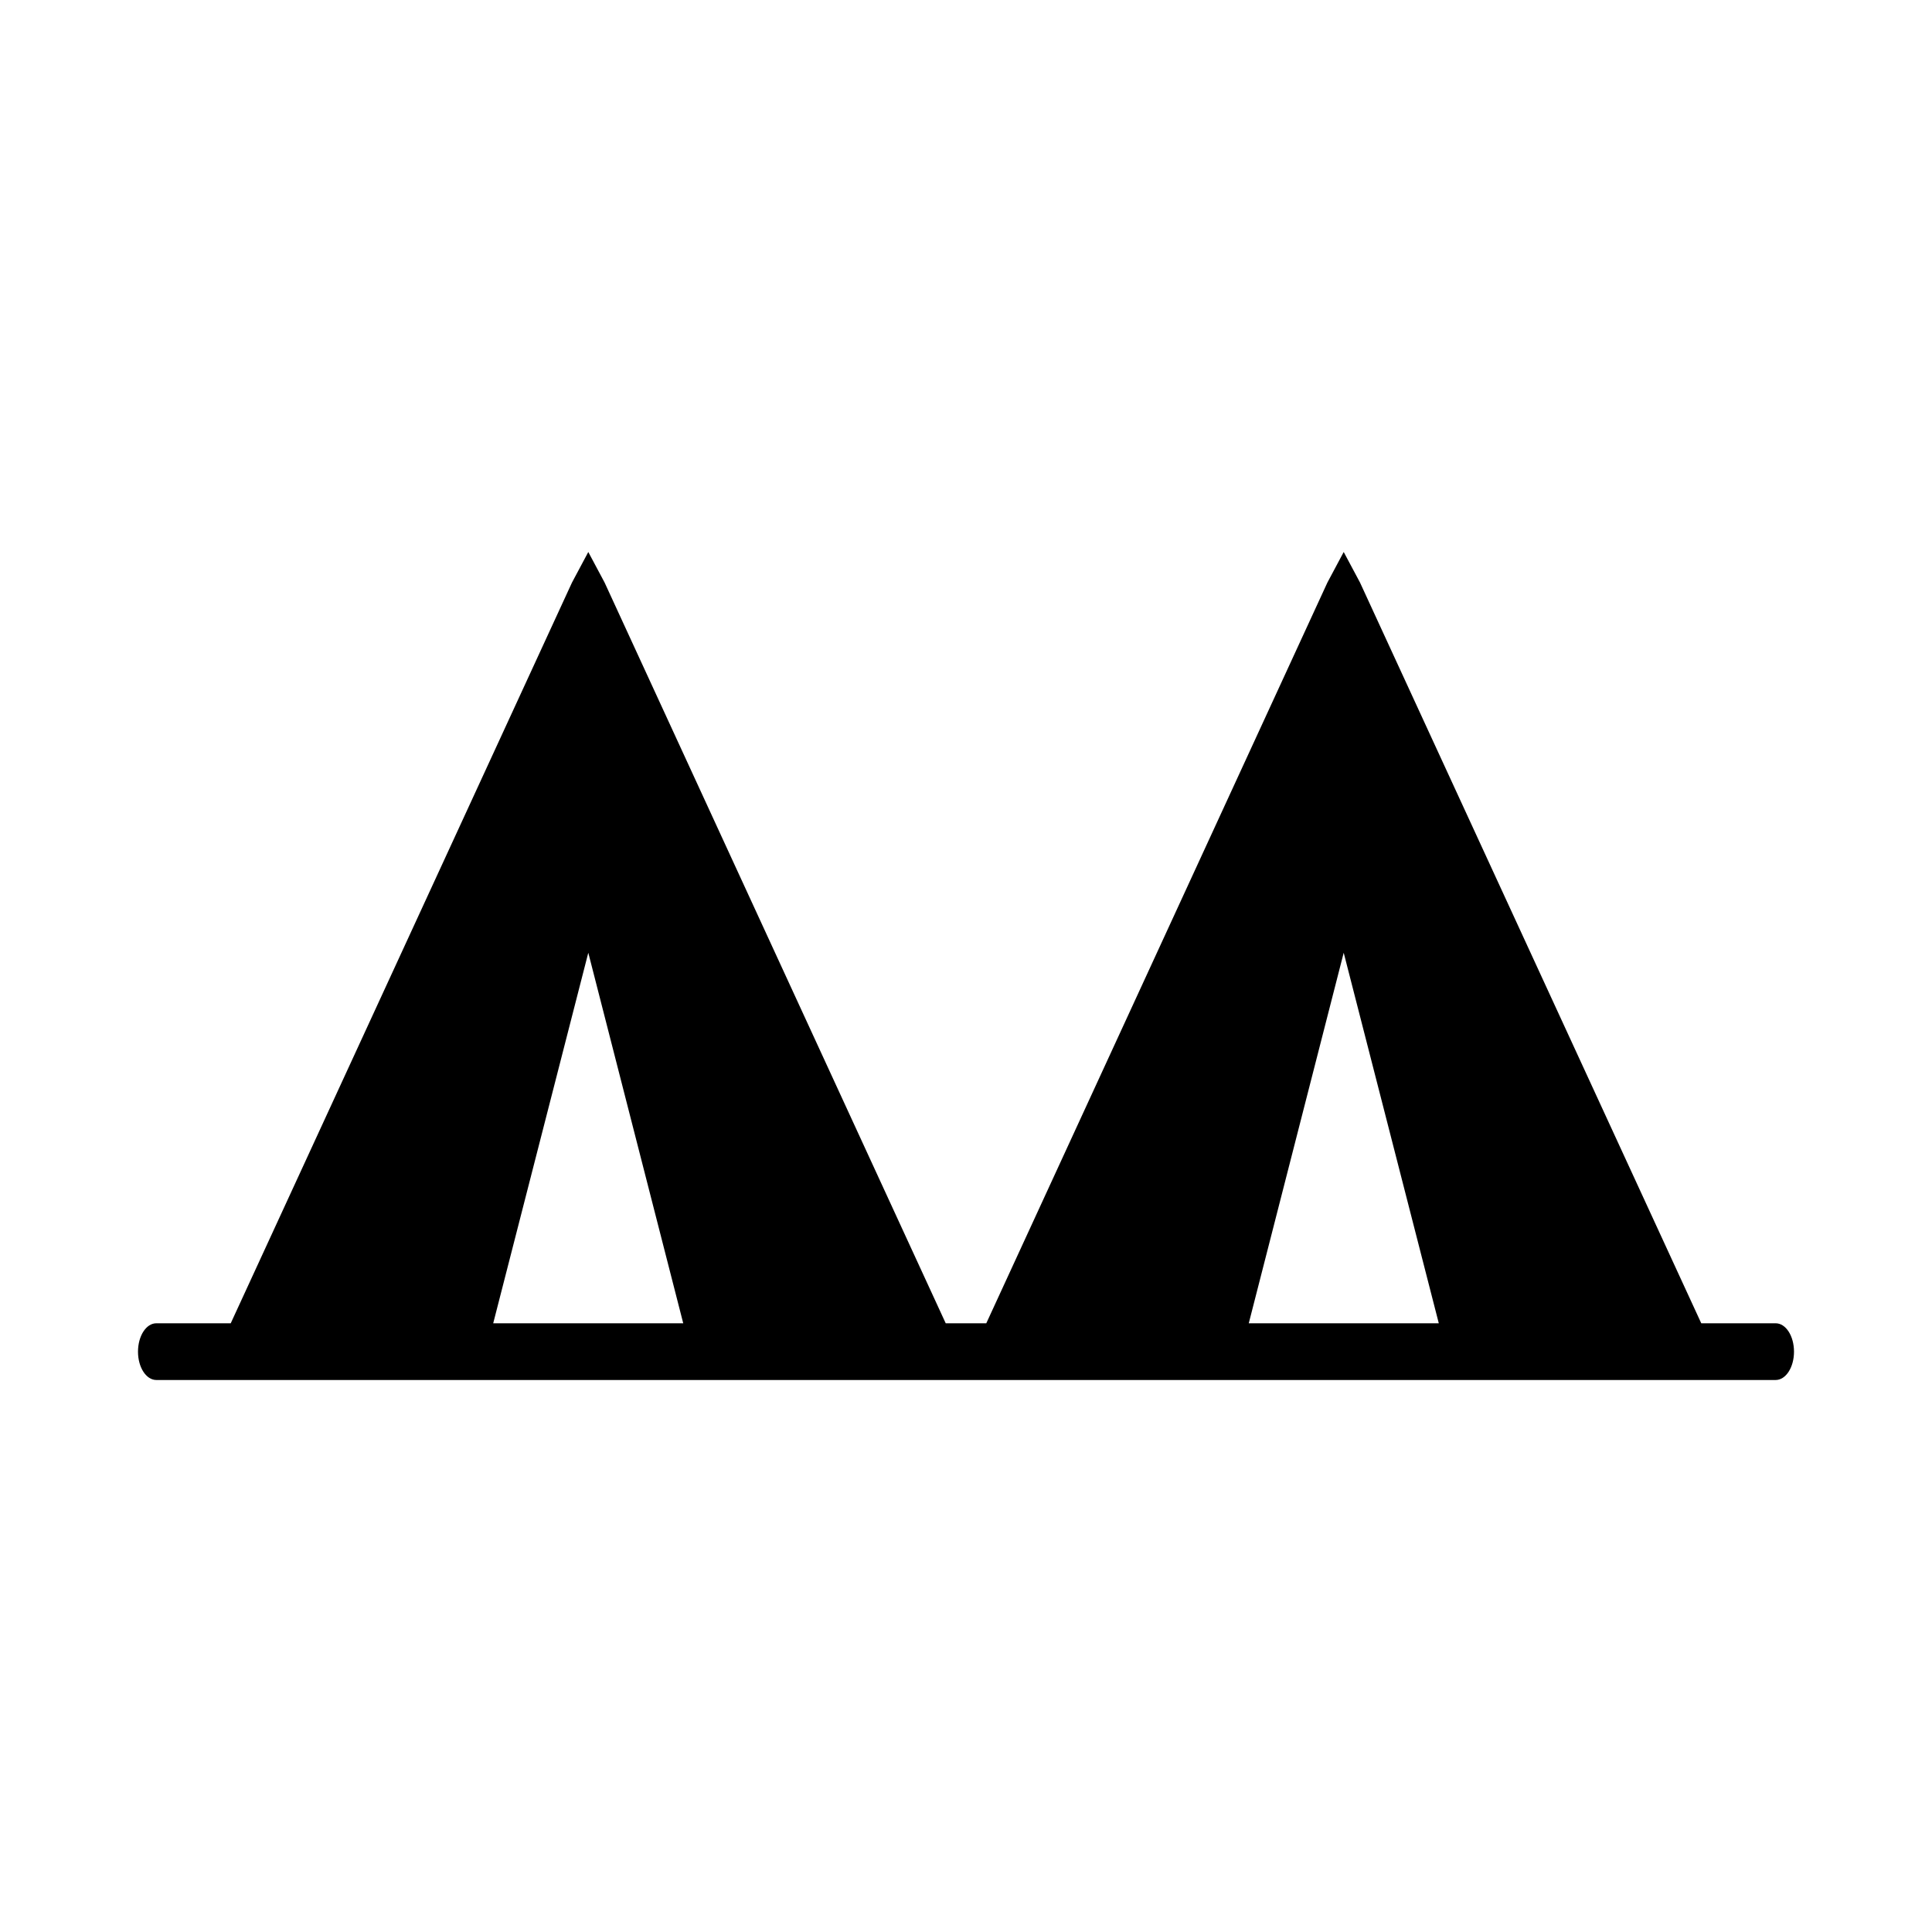 <svg xmlns="http://www.w3.org/2000/svg"
  xmlns:svg="http://www.w3.org/2000/svg" viewBox="0 0 14 14">

  <path d="M 4.263,4 4.145,4.221 1.672,9.589 H 1.133 C 1.059,9.589 1,9.681 1,9.795 1,9.908 1.059,10 1.133,10 H 6.608 7.393 12.867 C 12.941,10 13,9.908 13,9.795 13,9.681 12.941,9.589 12.867,9.589 H 12.328 L 9.855,4.221 9.737,4 9.619,4.221 7.147,9.589 H 6.853 L 4.381,4.221 Z M 4.263,6.904 4.951,9.589 H 3.574 Z M 9.737,6.904 10.426,9.589 H 9.049 Z"/>
</svg>
